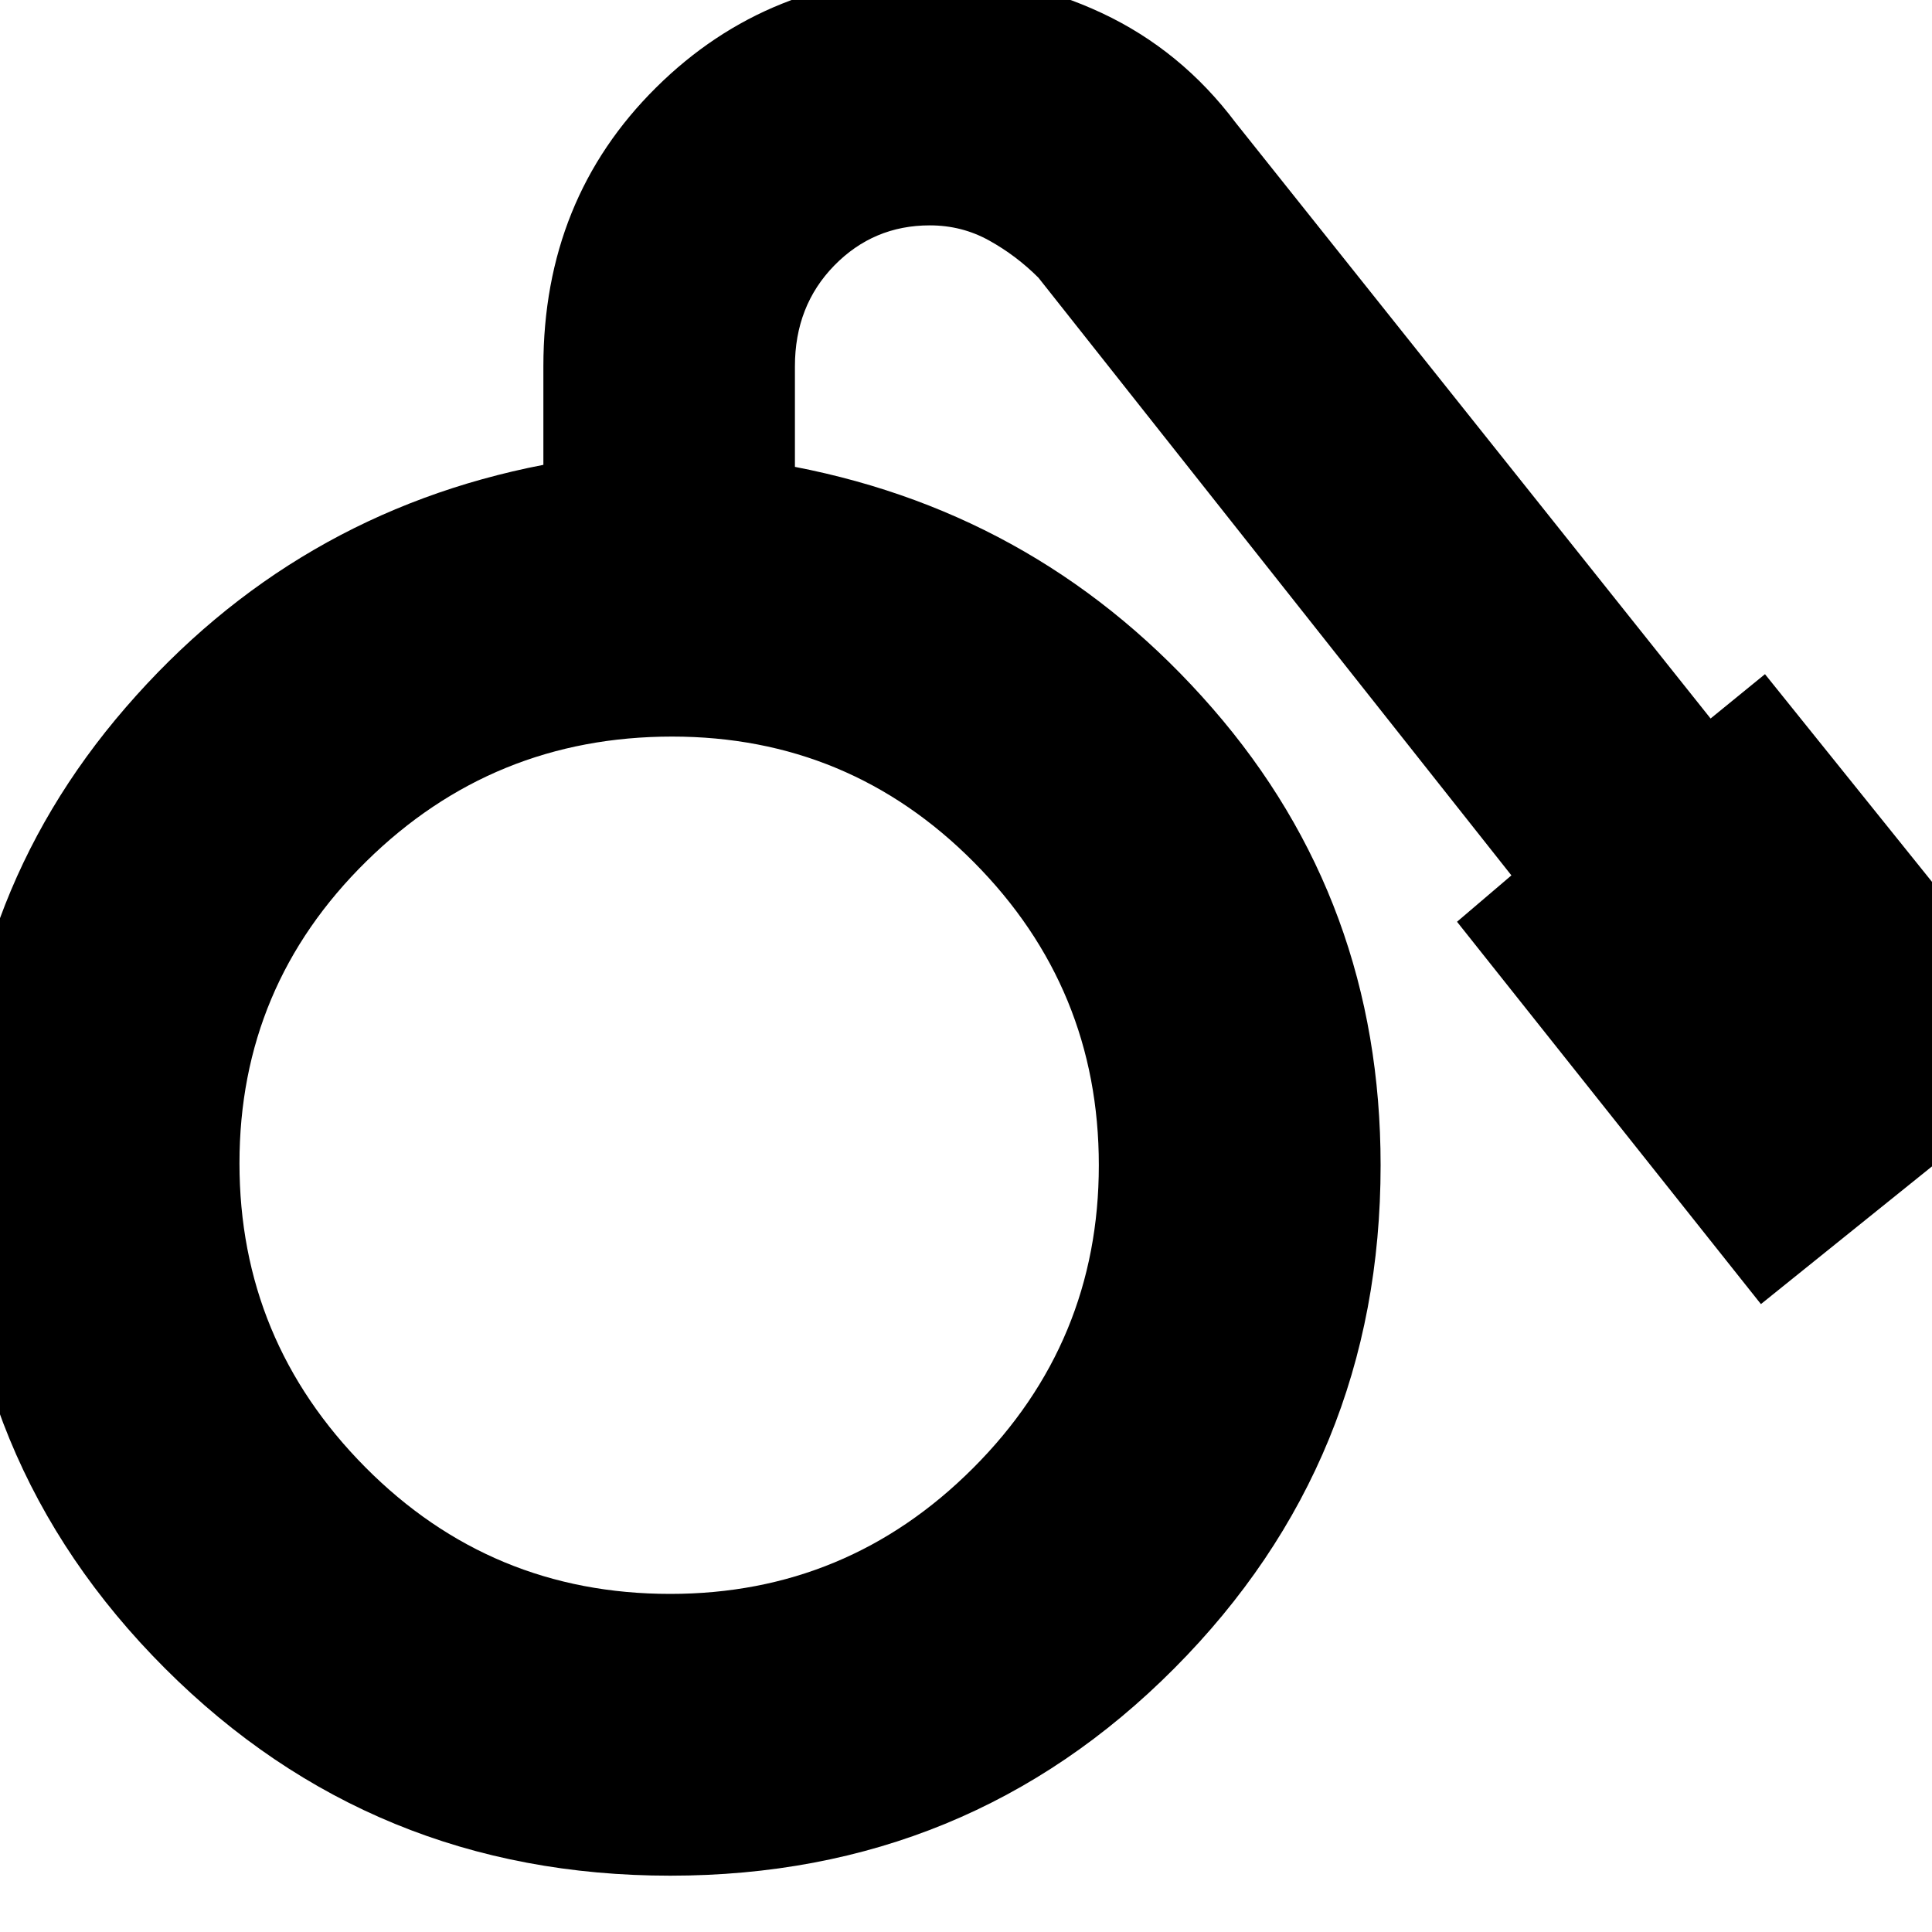 <svg xmlns="http://www.w3.org/2000/svg" height="20" width="20"><path d="M6.938 19.417q-3.084 0-5.23-2.146-2.146-2.146-2.146-5.209 0-2.729 1.74-4.739 1.74-2.011 4.323-2.511v-1.02q0-1.73 1.167-2.886Q7.958-.25 9.667-.25q.916 0 1.739.385.823.386 1.386 1.136l4.916 6.167.563-.459 3.167 3.938-3.209 2.583-3.146-3.958.563-.48-4.896-6.187q-.229-.229-.51-.385-.282-.157-.615-.157-.583 0-.99.417-.406.417-.406 1.042v1.041q2.583.5 4.323 2.5 1.74 2 1.74 4.729 0 3.063-2.136 5.209-2.135 2.146-5.218 2.146Zm0-2.917q1.833 0 3.135-1.302 1.302-1.302 1.302-3.136 0-1.833-1.292-3.135-1.291-1.302-3.125-1.302-1.854 0-3.166 1.292-1.313 1.291-1.313 3.125 0 1.833 1.302 3.146Q5.083 16.5 6.938 16.5Z"/></svg>
